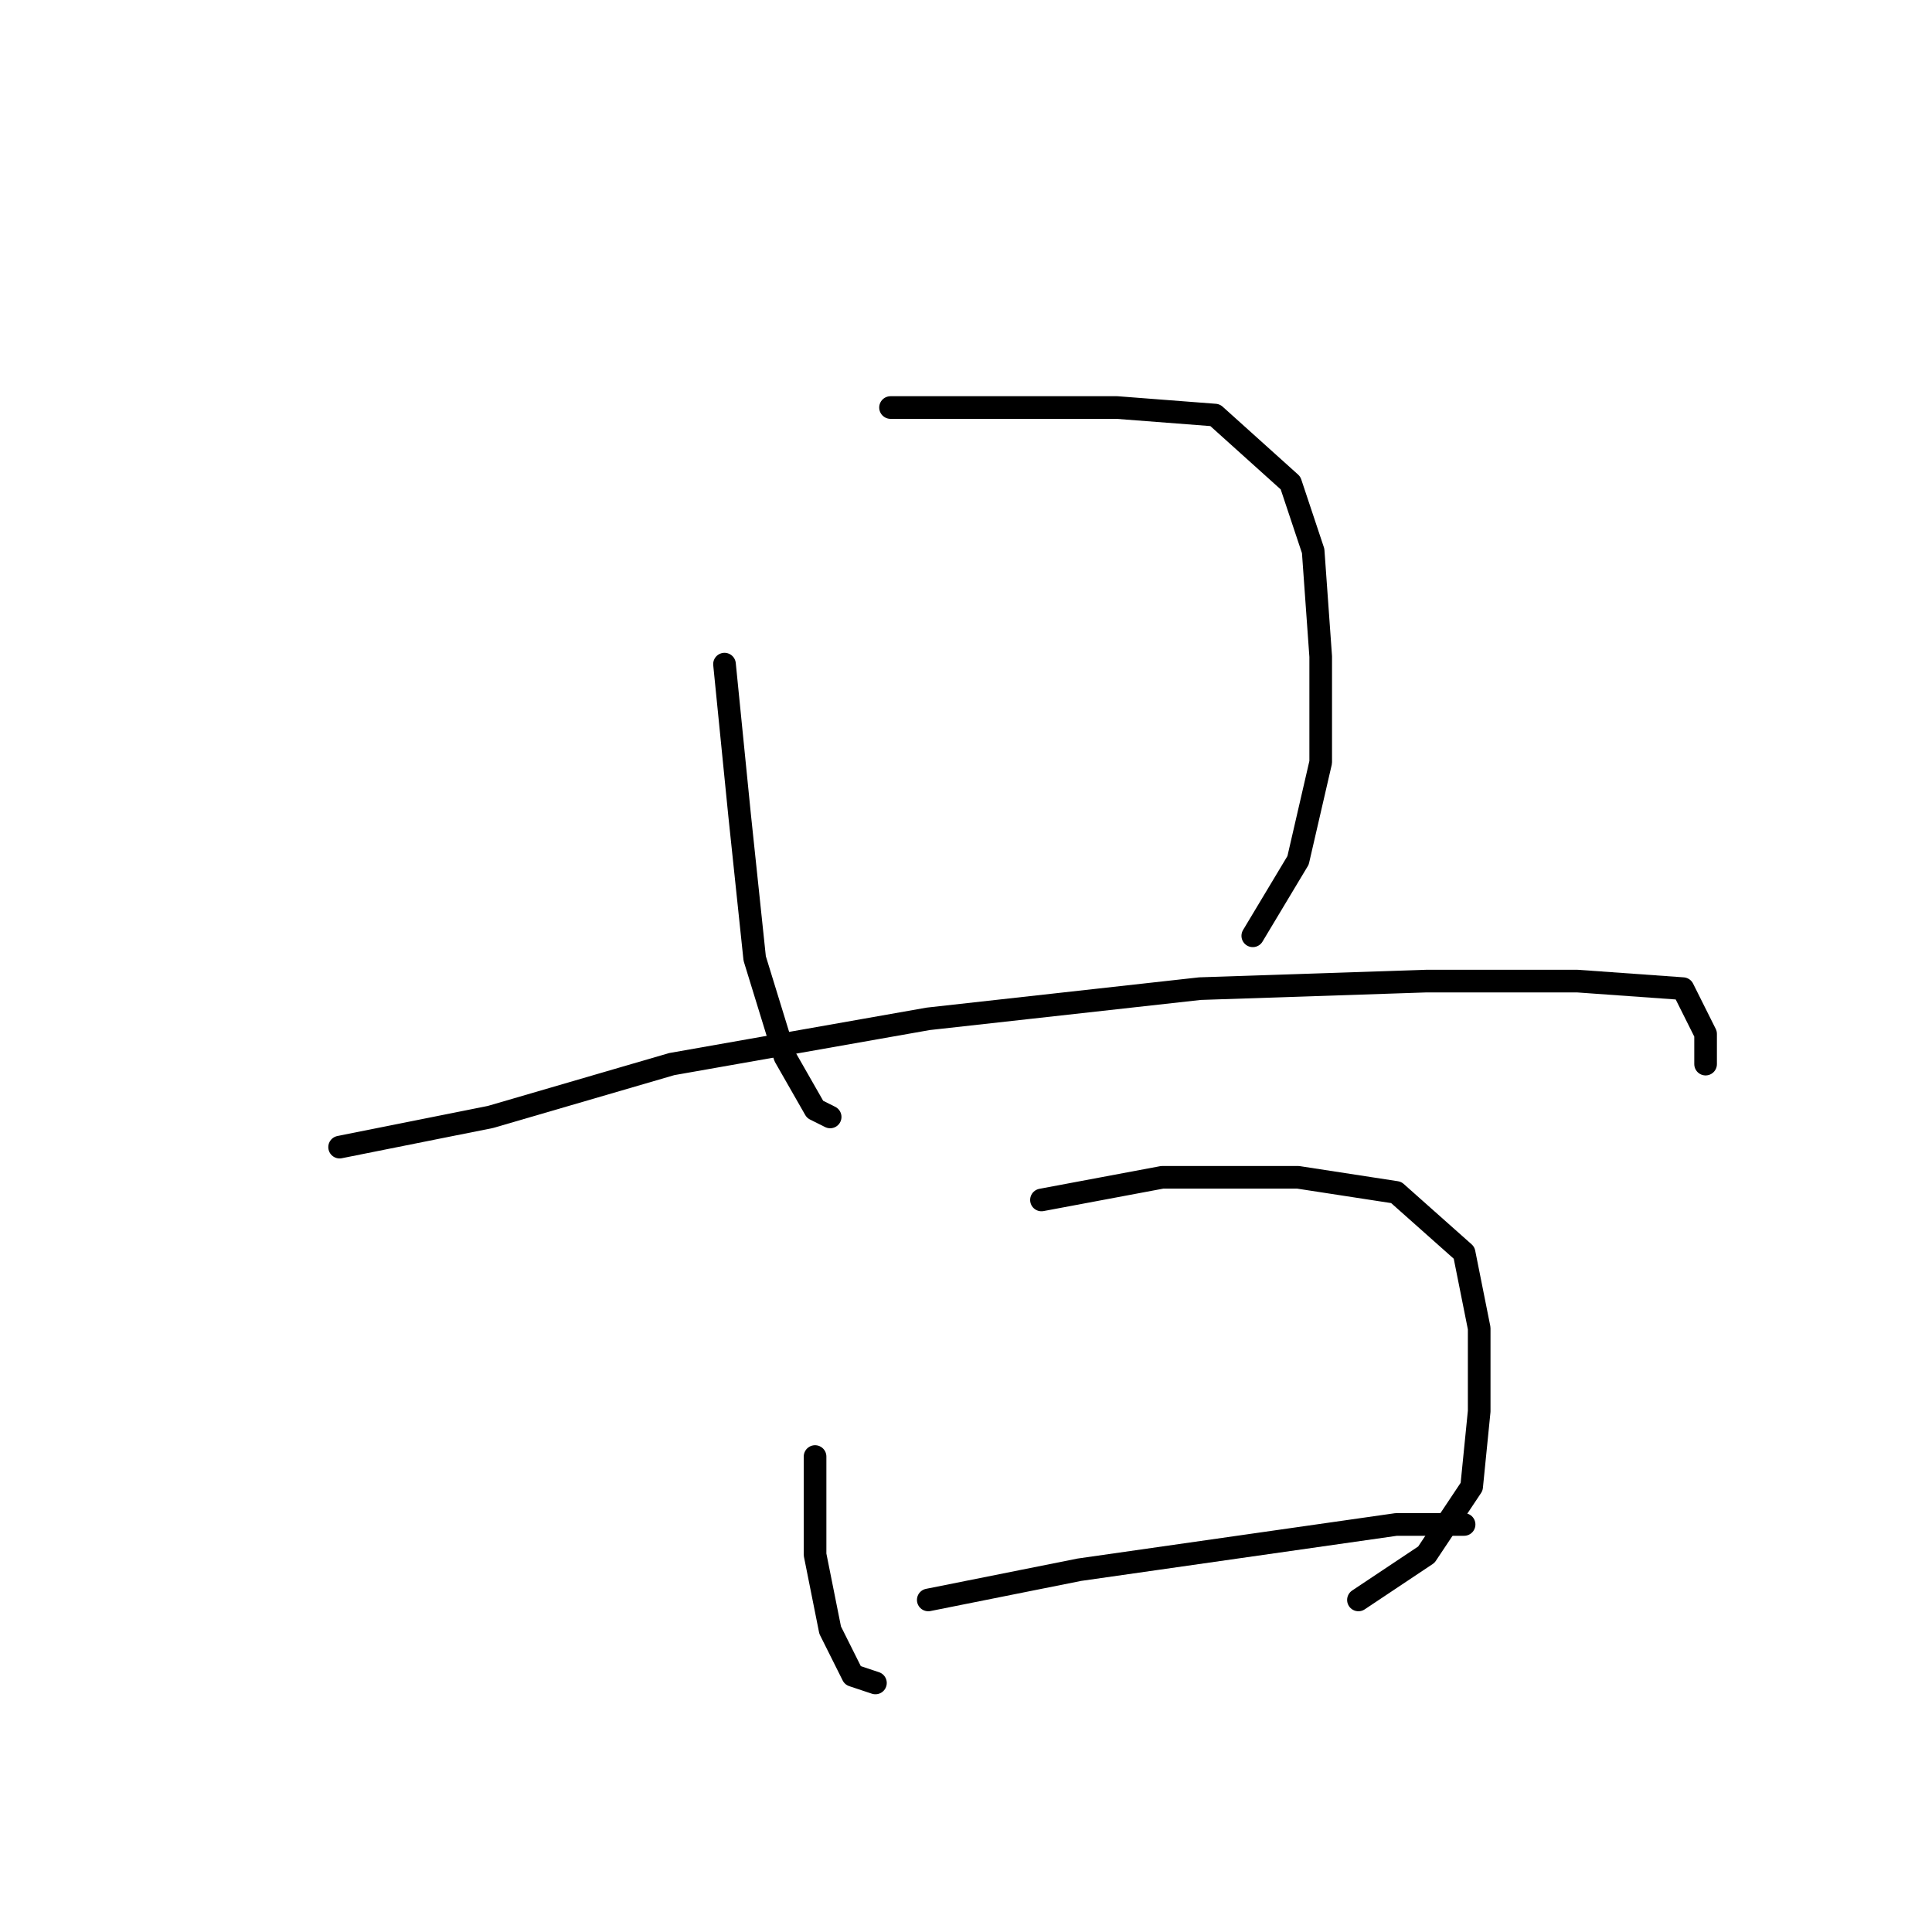 <?xml version="1.0" standalone="no"?>
    <svg width="256" height="256" xmlns="http://www.w3.org/2000/svg" version="1.1">
    <polyline stroke="black" stroke-width="3" stroke-linecap="round" fill="transparent" stroke-linejoin="round" points="96 88 98 108 100 127 104 140 108 147 110 148 110 148 " />
        <polyline stroke="black" stroke-width="3" stroke-linecap="round" fill="transparent" stroke-linejoin="round" points="118 54 133 54 148 54 161 55 171 64 174 73 175 87 175 101 172 114 166 124 166 124 " />
        <polyline stroke="black" stroke-width="3" stroke-linecap="round" fill="transparent" stroke-linejoin="round" points="45 152 65 148 89 141 123 135 159 131 189 130 209 130 223 131 226 137 226 141 226 141 " />
        <polyline stroke="black" stroke-width="3" stroke-linecap="round" fill="transparent" stroke-linejoin="round" points="108 193 108 206 110 216 113 222 116 223 116 223 " />
        <polyline stroke="black" stroke-width="3" stroke-linecap="round" fill="transparent" stroke-linejoin="round" points="138 159 154 156 172 156 185 158 194 166 196 176 196 187 195 197 189 206 180 212 180 212 " />
        <polyline stroke="black" stroke-width="3" stroke-linecap="round" fill="transparent" stroke-linejoin="round" points="123 212 143 208 164 205 185 202 194 202 194 202 " />
        </svg>